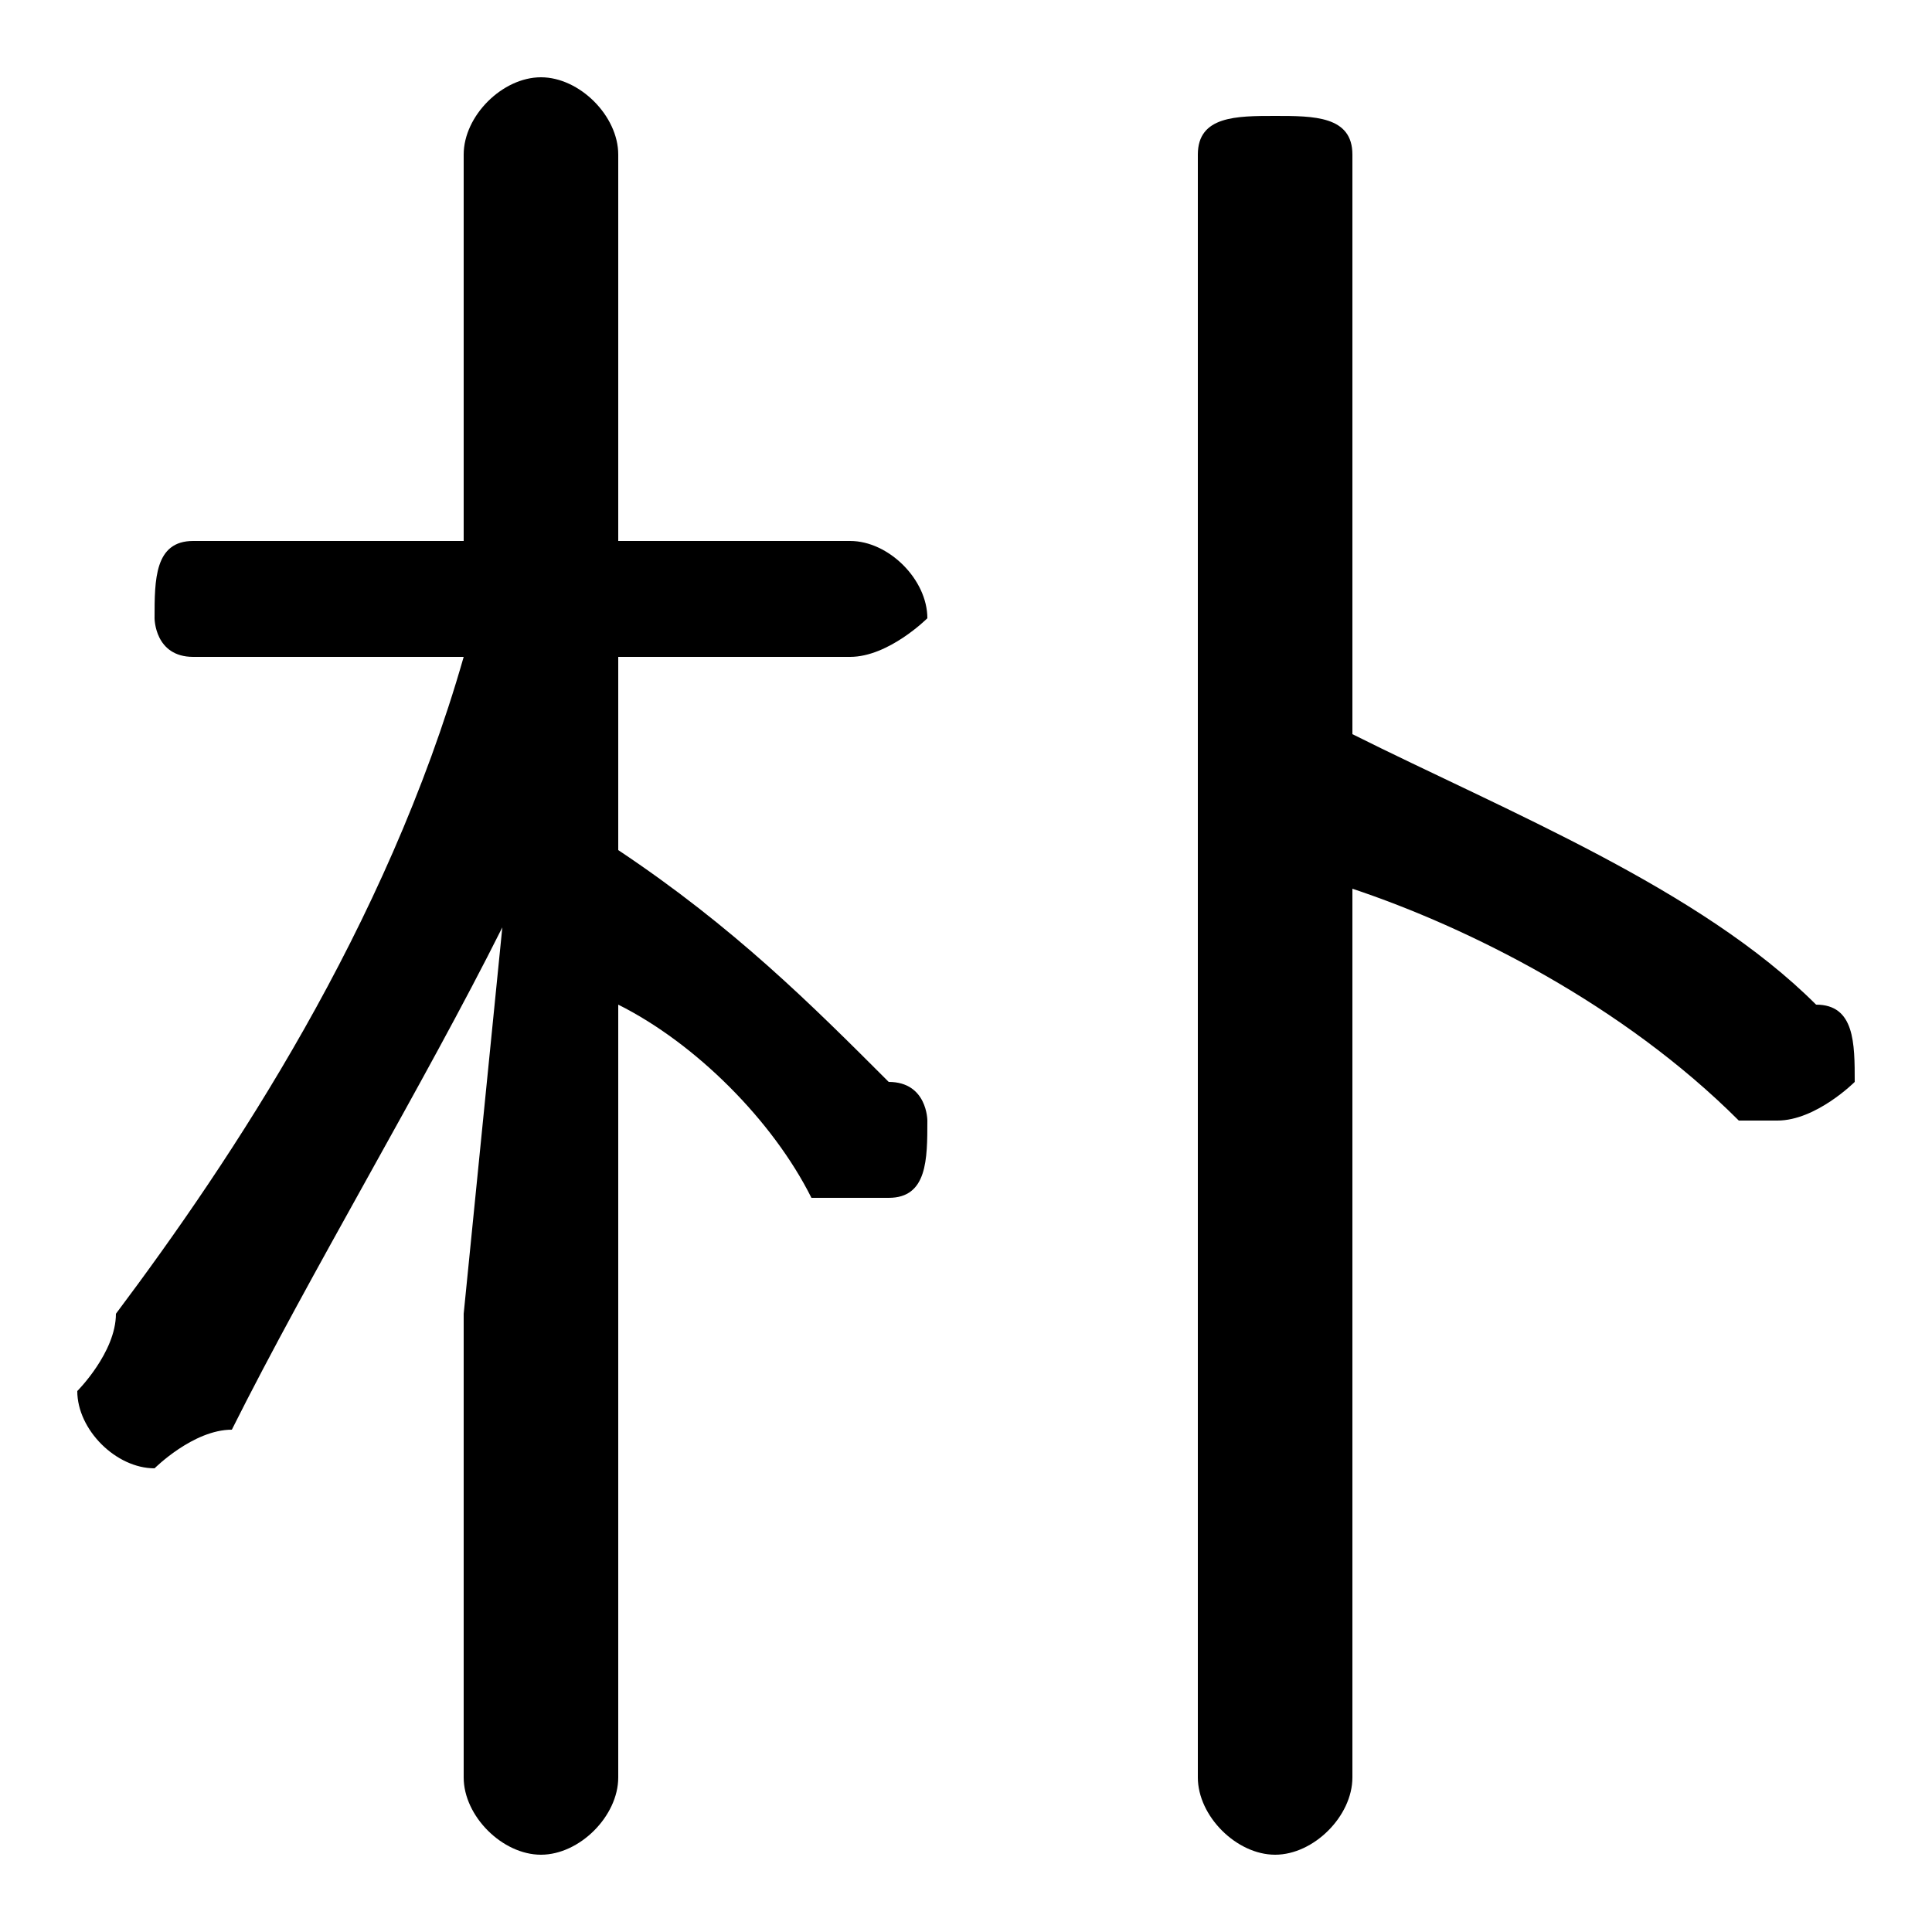 <svg xmlns="http://www.w3.org/2000/svg" viewBox="0 -44.0 50.0 50.0">
    <rect x="0" y="-44.0" width="50.0" height="50.0" fill="#808080" stroke="none"/>
    <g transform="scale(1, -1)">
        <!-- ボディの枠 -->
        <rect x="0" y="-6.0" width="50.0" height="50.0"
            stroke="white" fill="white"/>
        <!-- グリフ座標系の原点 -->
        <circle cx="0" cy="0" r="5" fill="white"/>
        <!-- グリフのアウトライン -->
        <g style="fill:black;stroke:#000000;stroke-width:0;stroke-linecap:round;stroke-linejoin:round;">
        <path d="M 12.0 27.0 C 10.0 20.0 6.0 14.0 3.0 10.0 C 3.0 9.0 2.0 8.0 2.0 8.0 C 2.0 7.0 3.0 6.0 4.0 6.0 C 4.0 6.0 5.0 7.0 6.0 7.0 C 8.0 11.0 11.0 16.0 13.0 20.0 L 12.0 10.0 L 12.0 -2.0 C 12.0 -3.0 13.0 -4.0 14.0 -4.0 C 15.0 -4.0 16.0 -3.0 16.0 -2.0 L 16.0 18.0 C 18.0 17.0 20.0 15.0 21.0 13.0 C 22.0 13.0 22.0 13.0 23.0 13.0 C 24.0 13.0 24.0 14.0 24.0 15.0 C 24.0 15.0 24.0 16.0 23.0 16.0 C 21.0 18.0 19.0 20.0 16.0 22.0 L 16.0 27.0 L 22.0 27.0 C 23.0 27.0 24.0 28.0 24.0 28.0 C 24.0 29.0 23.0 30.0 22.0 30.0 L 16.0 30.0 L 16.0 40.0 C 16.0 41.0 15.0 42.0 14.0 42.0 C 13.0 42.0 12.0 41.0 12.0 40.0 L 12.0 30.0 L 5.0 30.0 C 4.0 30.0 4.0 29.0 4.0 28.0 C 4.0 28.0 4.0 27.0 5.0 27.0 Z M 35.0 21.0 C 38.0 20.0 42.0 18.0 45.0 15.0 C 45.0 15.0 46.0 15.0 46.0 15.0 C 47.0 15.0 48.0 16.0 48.0 16.0 C 48.0 17.0 48.0 18.0 47.0 18.0 C 44.0 21.0 39.0 23.0 35.0 25.0 L 35.0 40.0 C 35.0 41.0 34.0 41.0 33.0 41.0 C 32.0 41.0 31.0 41.0 31.0 40.0 L 31.0 -2.0 C 31.0 -3.0 32.0 -4.0 33.0 -4.0 C 34.0 -4.0 35.0 -3.0 35.0 -2.0 Z"/>
    </g>
    </g>
</svg>
